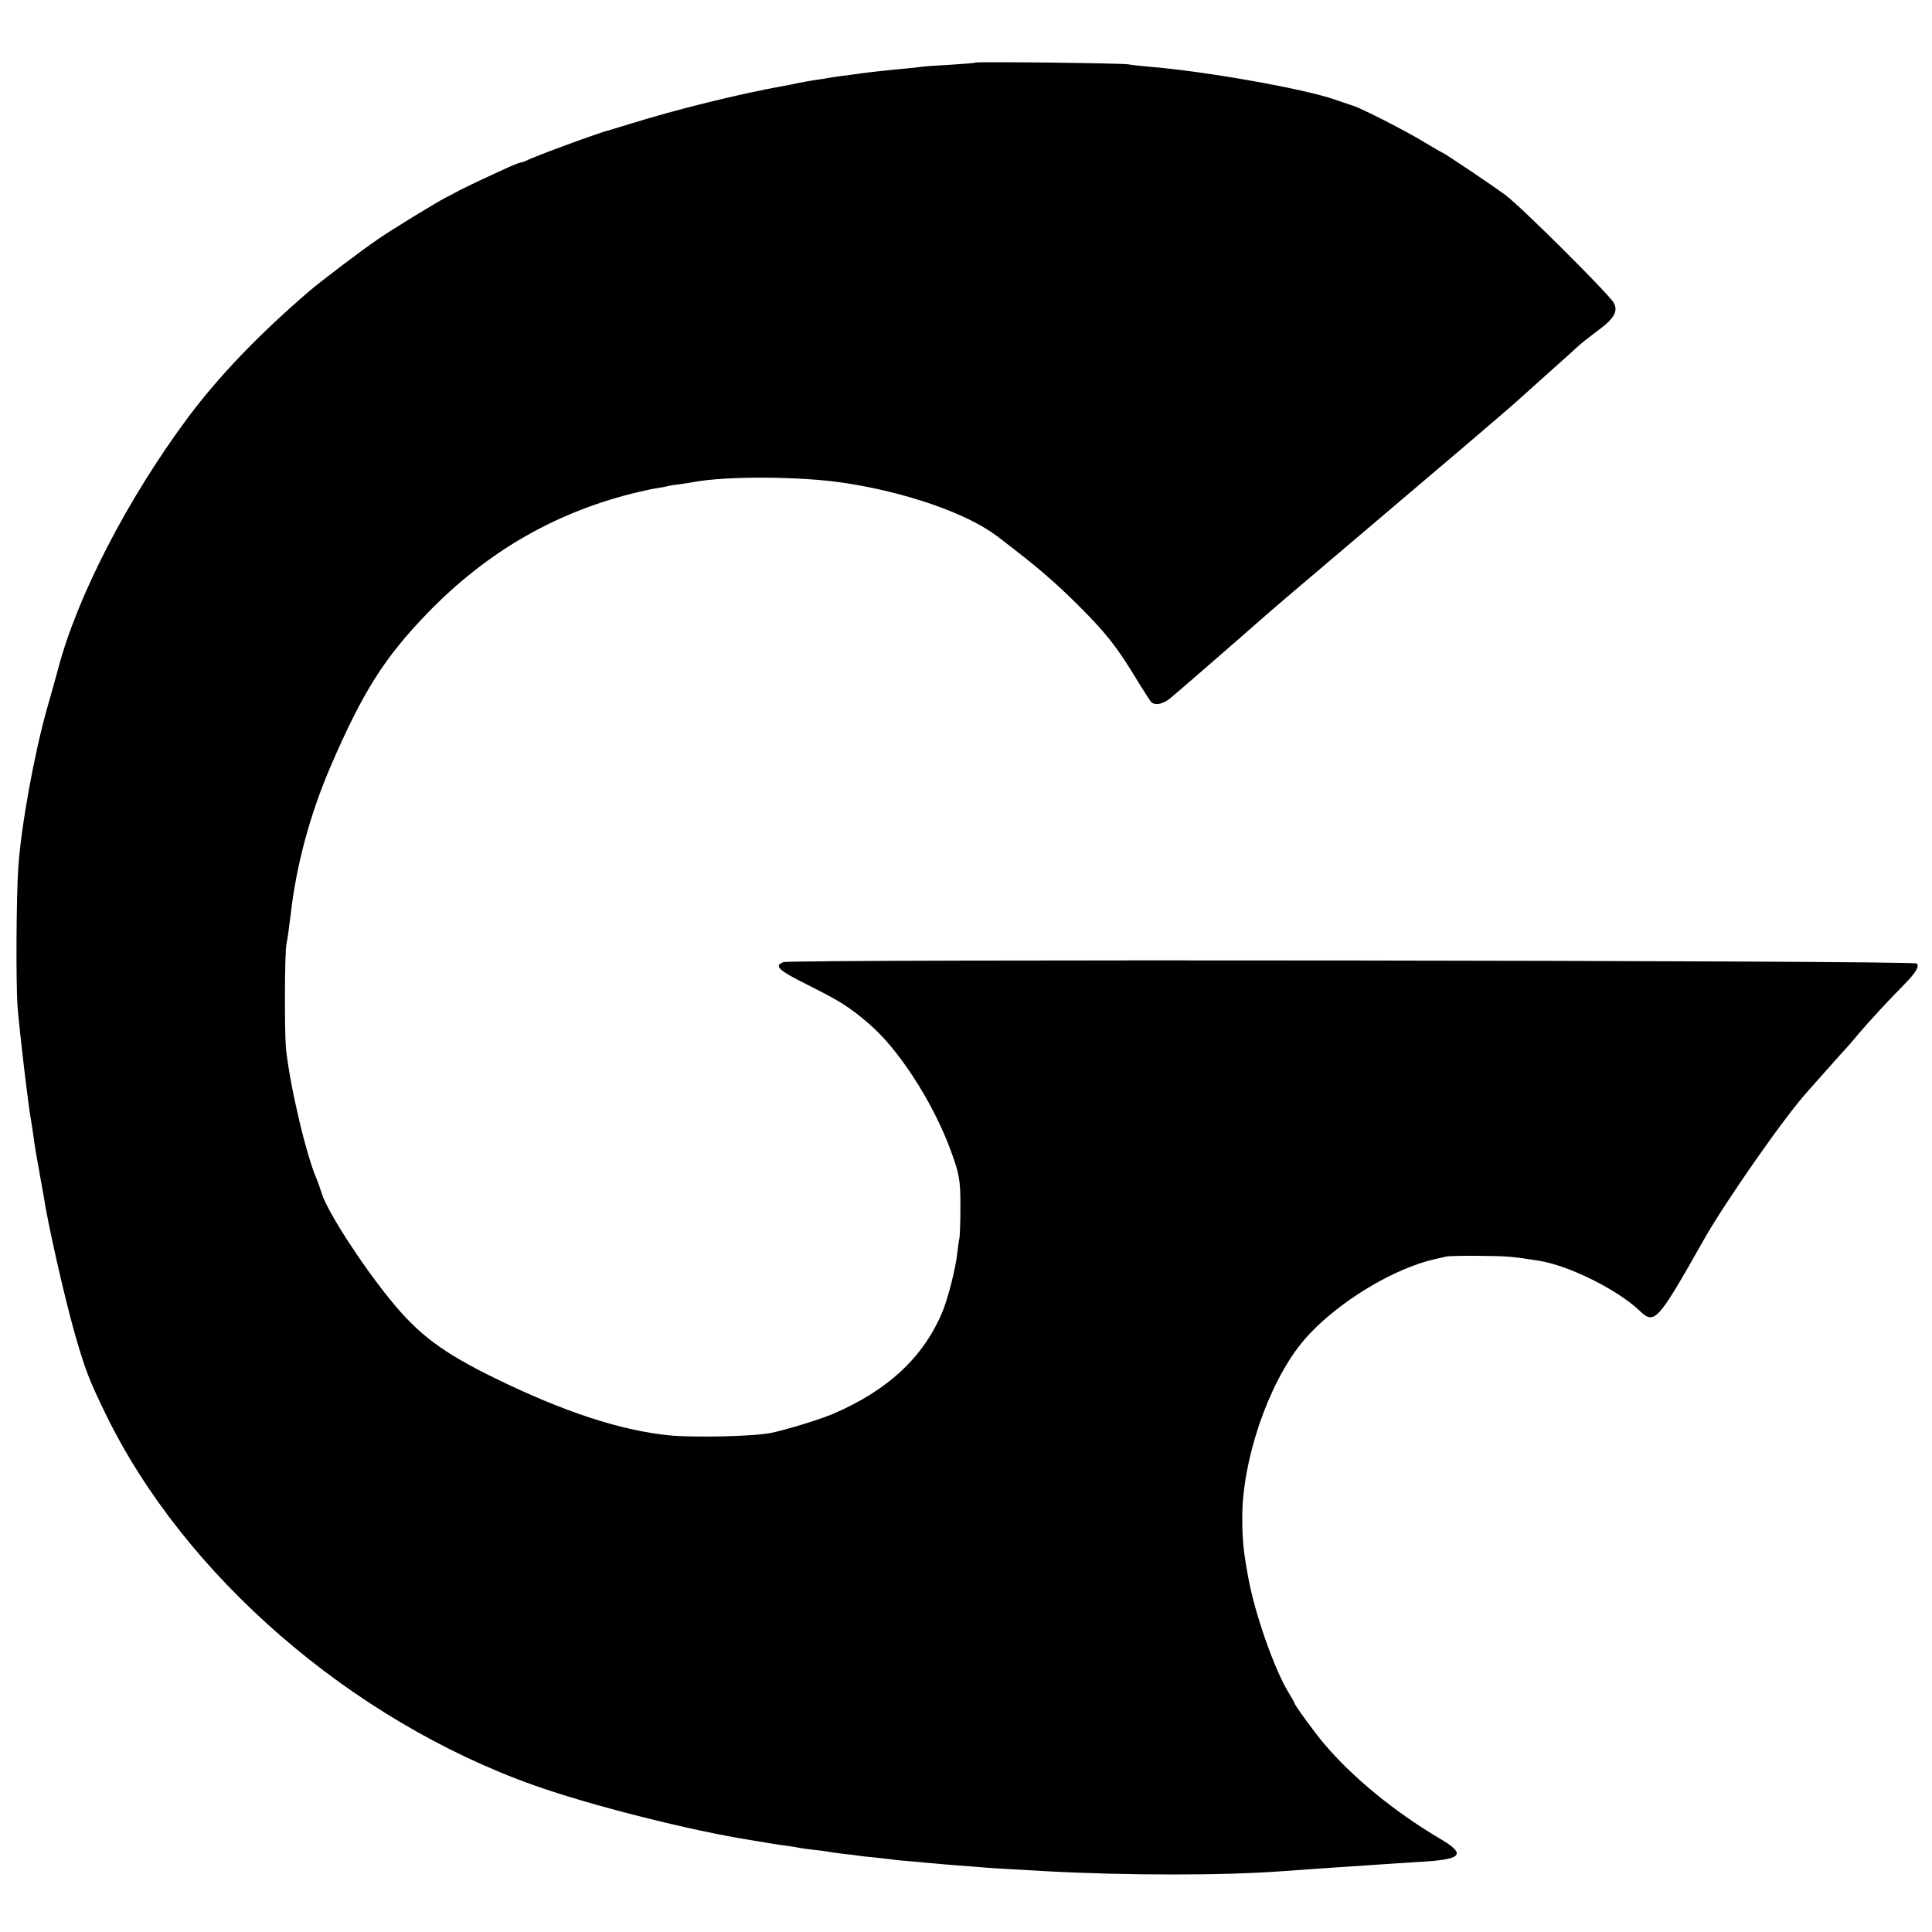 <?xml version="1.0" standalone="no"?>
<!DOCTYPE svg PUBLIC "-//W3C//DTD SVG 20010904//EN"
 "http://www.w3.org/TR/2001/REC-SVG-20010904/DTD/svg10.dtd">
<svg version="1.0" xmlns="http://www.w3.org/2000/svg"
 width="1000pt" height="1000pt" viewBox="0 0 1000 1000"
 preserveAspectRatio="xMidYMid meet">
<g transform="translate(0,1000) scale(0.1,-0.1)"
fill="#000000" stroke="none">
<path d="M5049 9676 c-2 -2 -60 -7 -128 -11 -68 -4 -133 -8 -145 -10 -11 -2
-52 -6 -91 -10 -106 -10 -209 -21 -265 -30 -14 -2 -45 -6 -70 -9 -25 -3 -54
-8 -65 -10 -11 -2 -40 -7 -65 -10 -25 -4 -65 -11 -90 -16 -25 -6 -56 -12 -70
-14 -234 -42 -559 -122 -805 -199 -55 -17 -102 -31 -105 -32 -34 -6 -391 -137
-422 -155 -10 -5 -23 -10 -28 -10 -6 0 -32 -10 -58 -21 -119 -54 -221 -102
-267 -126 -27 -15 -57 -30 -65 -34 -52 -27 -288 -171 -355 -218 -91 -62 -300
-221 -359 -272 -260 -224 -464 -437 -623 -650 -312 -419 -575 -928 -673 -1304
-12 -44 -37 -134 -56 -200 -66 -233 -134 -606 -149 -820 -11 -155 -13 -611 -4
-725 10 -130 55 -509 69 -585 5 -27 11 -72 15 -100 3 -27 15 -95 25 -150 10
-55 21 -116 24 -135 24 -158 108 -527 162 -719 53 -185 75 -244 159 -416 405
-837 1271 -1589 2220 -1926 289 -103 816 -236 1125 -284 19 -3 60 -10 90 -15
30 -5 75 -12 100 -15 25 -3 52 -8 60 -10 8 -2 42 -6 75 -10 33 -3 67 -8 75
-10 8 -2 40 -6 71 -10 31 -3 65 -7 75 -9 11 -2 51 -7 89 -10 39 -4 81 -9 95
-11 14 -2 61 -7 105 -10 44 -4 94 -9 110 -10 17 -2 68 -6 115 -10 47 -3 105
-8 130 -10 41 -4 111 -8 330 -20 412 -23 934 -23 1230 0 80 6 267 19 435 30
50 3 117 8 150 10 33 2 103 7 155 10 191 13 207 40 70 120 -233 138 -449 315
-597 490 -50 59 -153 201 -153 210 0 3 -13 26 -29 52 -75 122 -177 412 -211
603 -24 131 -30 189 -30 305 -1 292 131 684 304 900 124 155 361 321 574 401
55 21 82 29 177 50 26 6 265 5 330 -1 48 -5 73 -8 153 -21 154 -25 401 -148
516 -256 80 -77 93 -63 336 367 112 197 411 626 532 761 18 21 58 65 87 98 30
34 66 74 80 90 15 16 33 36 41 45 8 9 38 43 65 76 49 58 148 165 231 249 59
60 80 94 65 109 -16 16 -5825 23 -5866 7 -51 -19 -27 -42 130 -120 164 -82
214 -114 315 -201 147 -126 318 -388 410 -625 56 -147 62 -179 61 -328 0 -76
-3 -146 -5 -155 -3 -9 -7 -43 -11 -76 -8 -78 -48 -235 -77 -305 -99 -236 -283
-407 -568 -529 -72 -30 -239 -81 -320 -98 -89 -18 -405 -25 -530 -12 -250 26
-541 121 -895 294 -276 135 -399 227 -547 410 -152 188 -324 455 -353 549 -9
28 -20 60 -25 71 -55 124 -140 486 -160 680 -8 88 -7 500 3 540 5 23 14 88 22
155 29 255 101 519 207 765 166 385 278 561 500 791 303 313 651 516 1058 619
52 13 113 26 135 29 22 4 47 8 55 11 8 2 35 6 60 9 25 3 54 8 65 10 170 33
556 31 782 -3 326 -49 640 -159 795 -277 211 -161 296 -234 431 -369 129 -129
187 -203 277 -350 40 -66 80 -128 87 -137 19 -21 58 -15 98 16 25 20 343 296
501 435 22 20 184 158 359 306 479 406 907 770 935 797 14 13 88 79 165 148
77 69 149 133 160 144 11 10 53 43 93 73 88 65 109 102 84 147 -29 48 -482
500 -562 558 -72 53 -318 218 -324 218 -2 0 -46 25 -97 56 -92 56 -325 175
-364 186 -11 4 -53 18 -94 32 -162 57 -677 148 -966 171 -44 4 -91 9 -105 12
-29 6 -785 15 -791 9z"/>
</g>
</svg>
